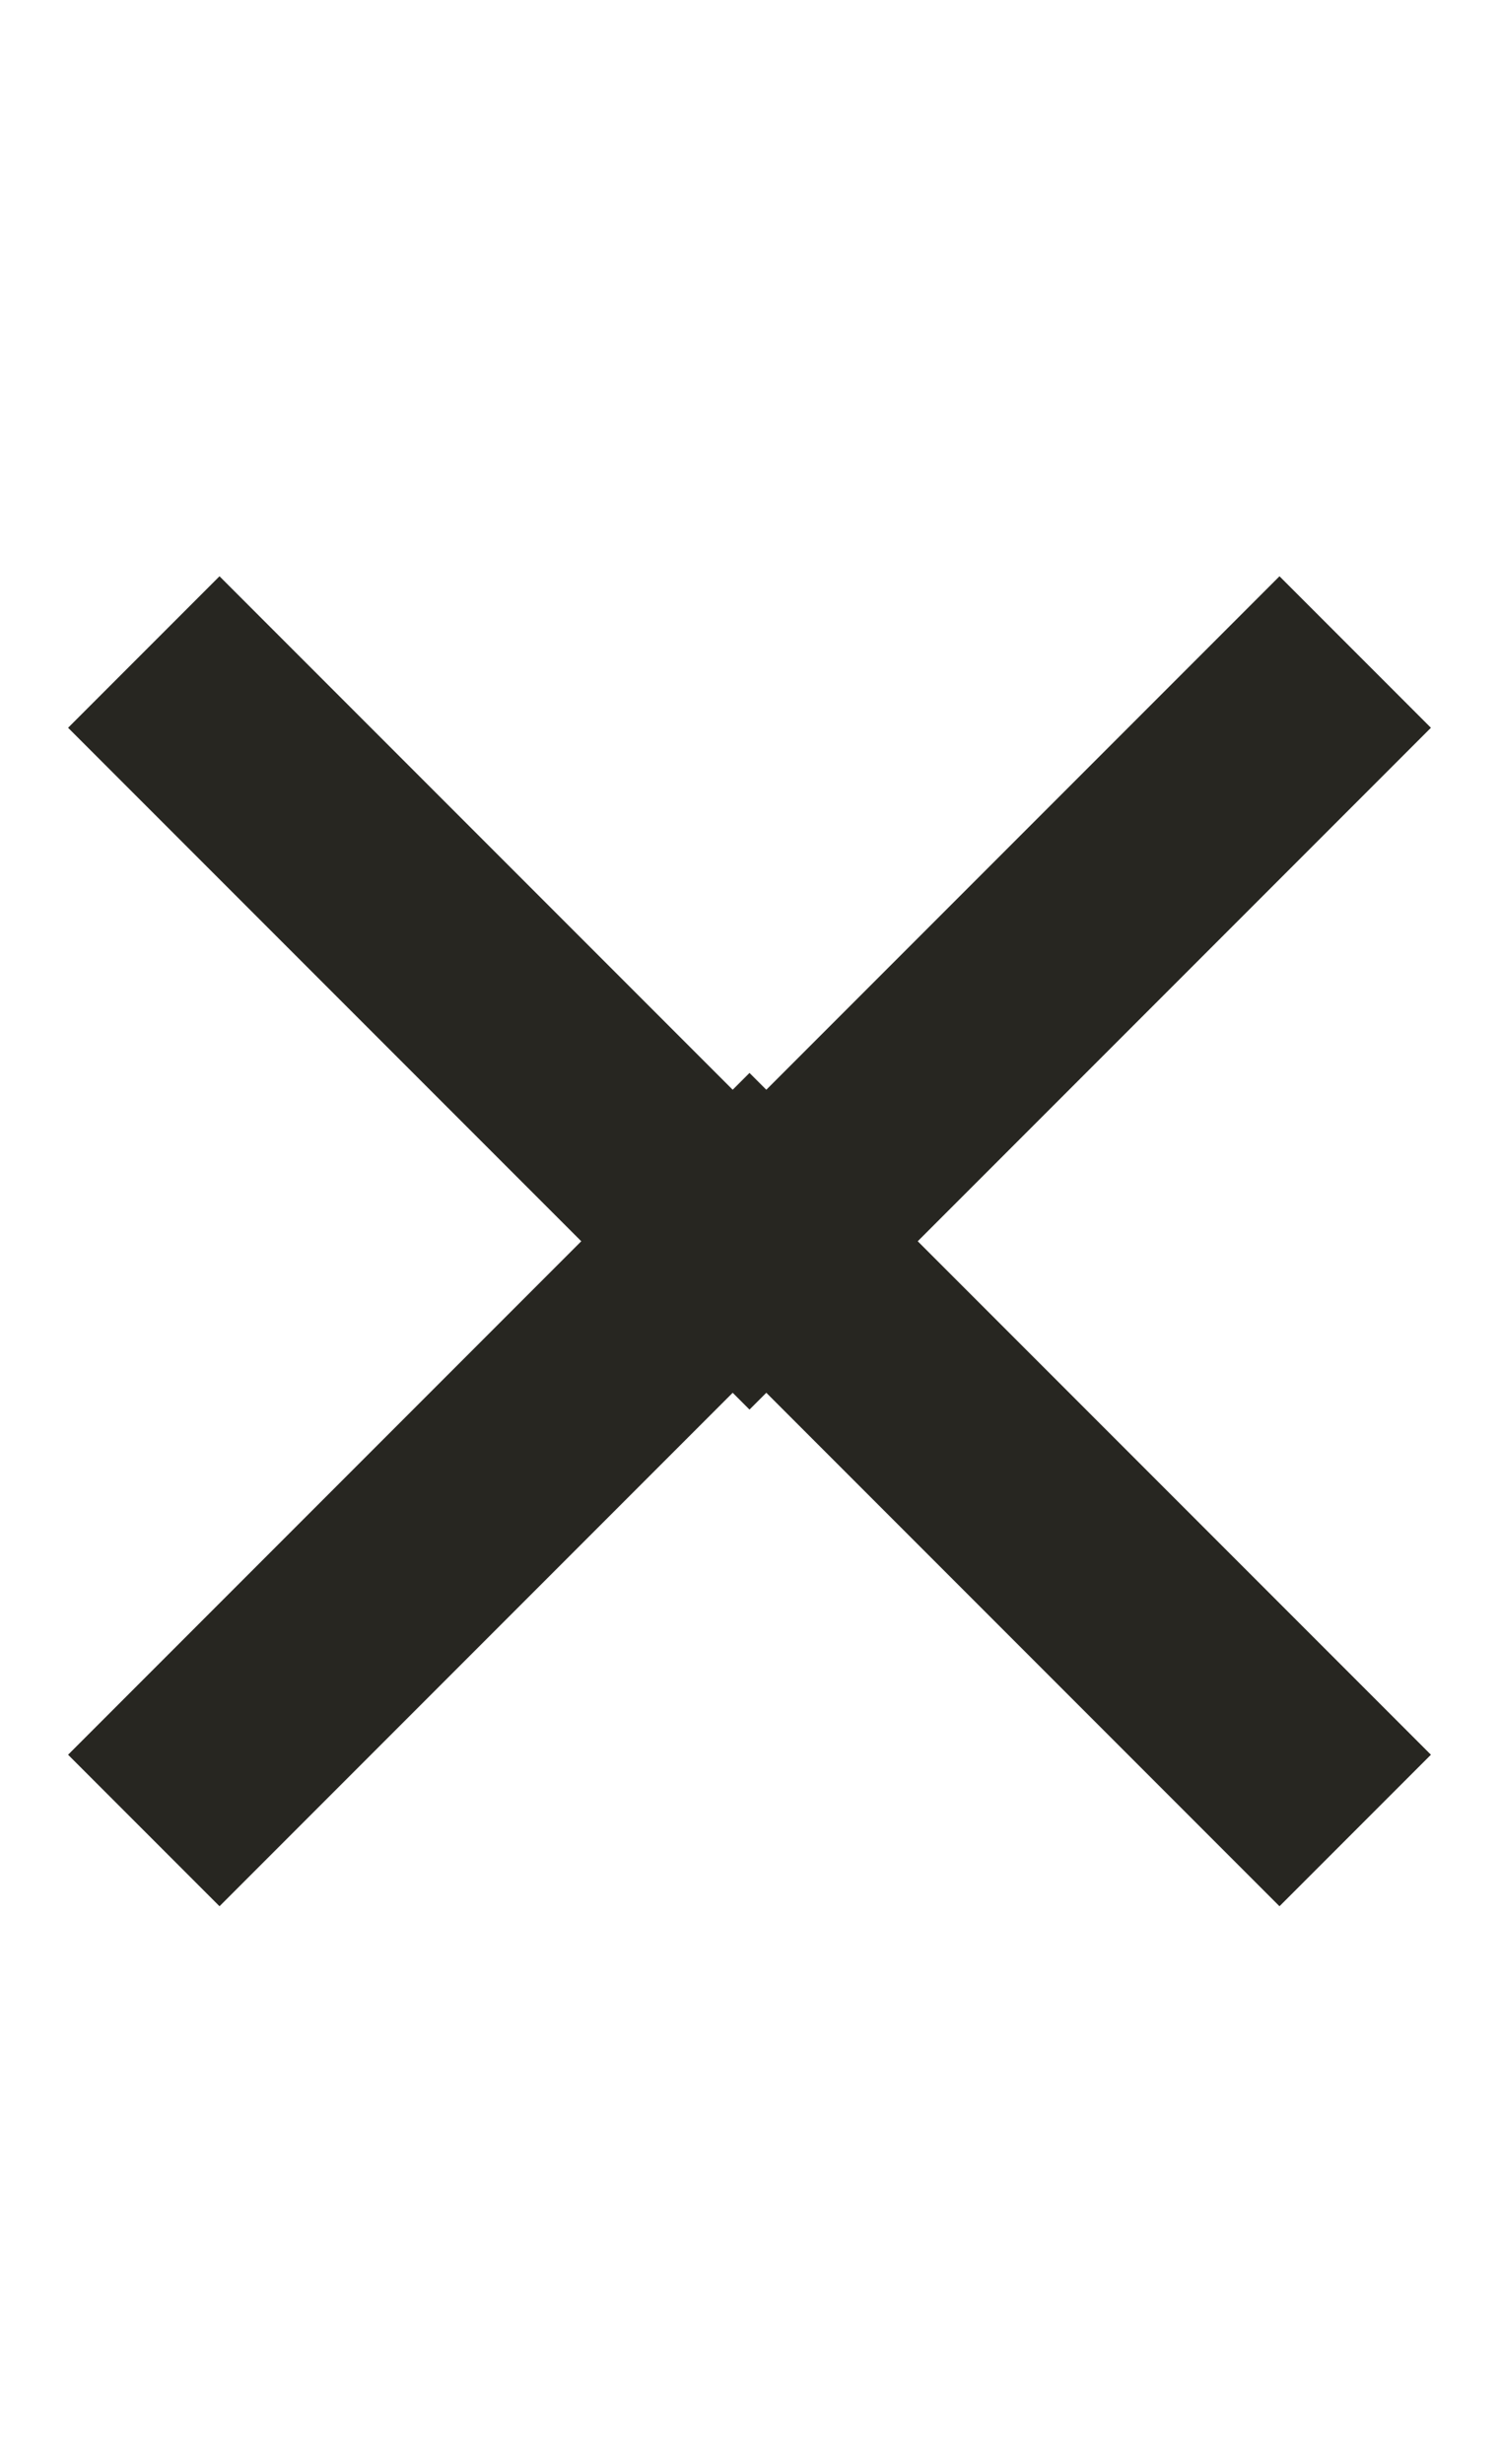 <svg width="14" height="23" viewBox="0 0 14 23" fill="none" xmlns="http://www.w3.org/2000/svg">
<path d="M12.657 6.086L7 11.743L1.343 6.086" stroke="#272621" stroke-width="2"/>
<path d="M1.343 17.086L7 11.429L12.657 17.086" stroke="#272621" stroke-width="2"/>
</svg>
